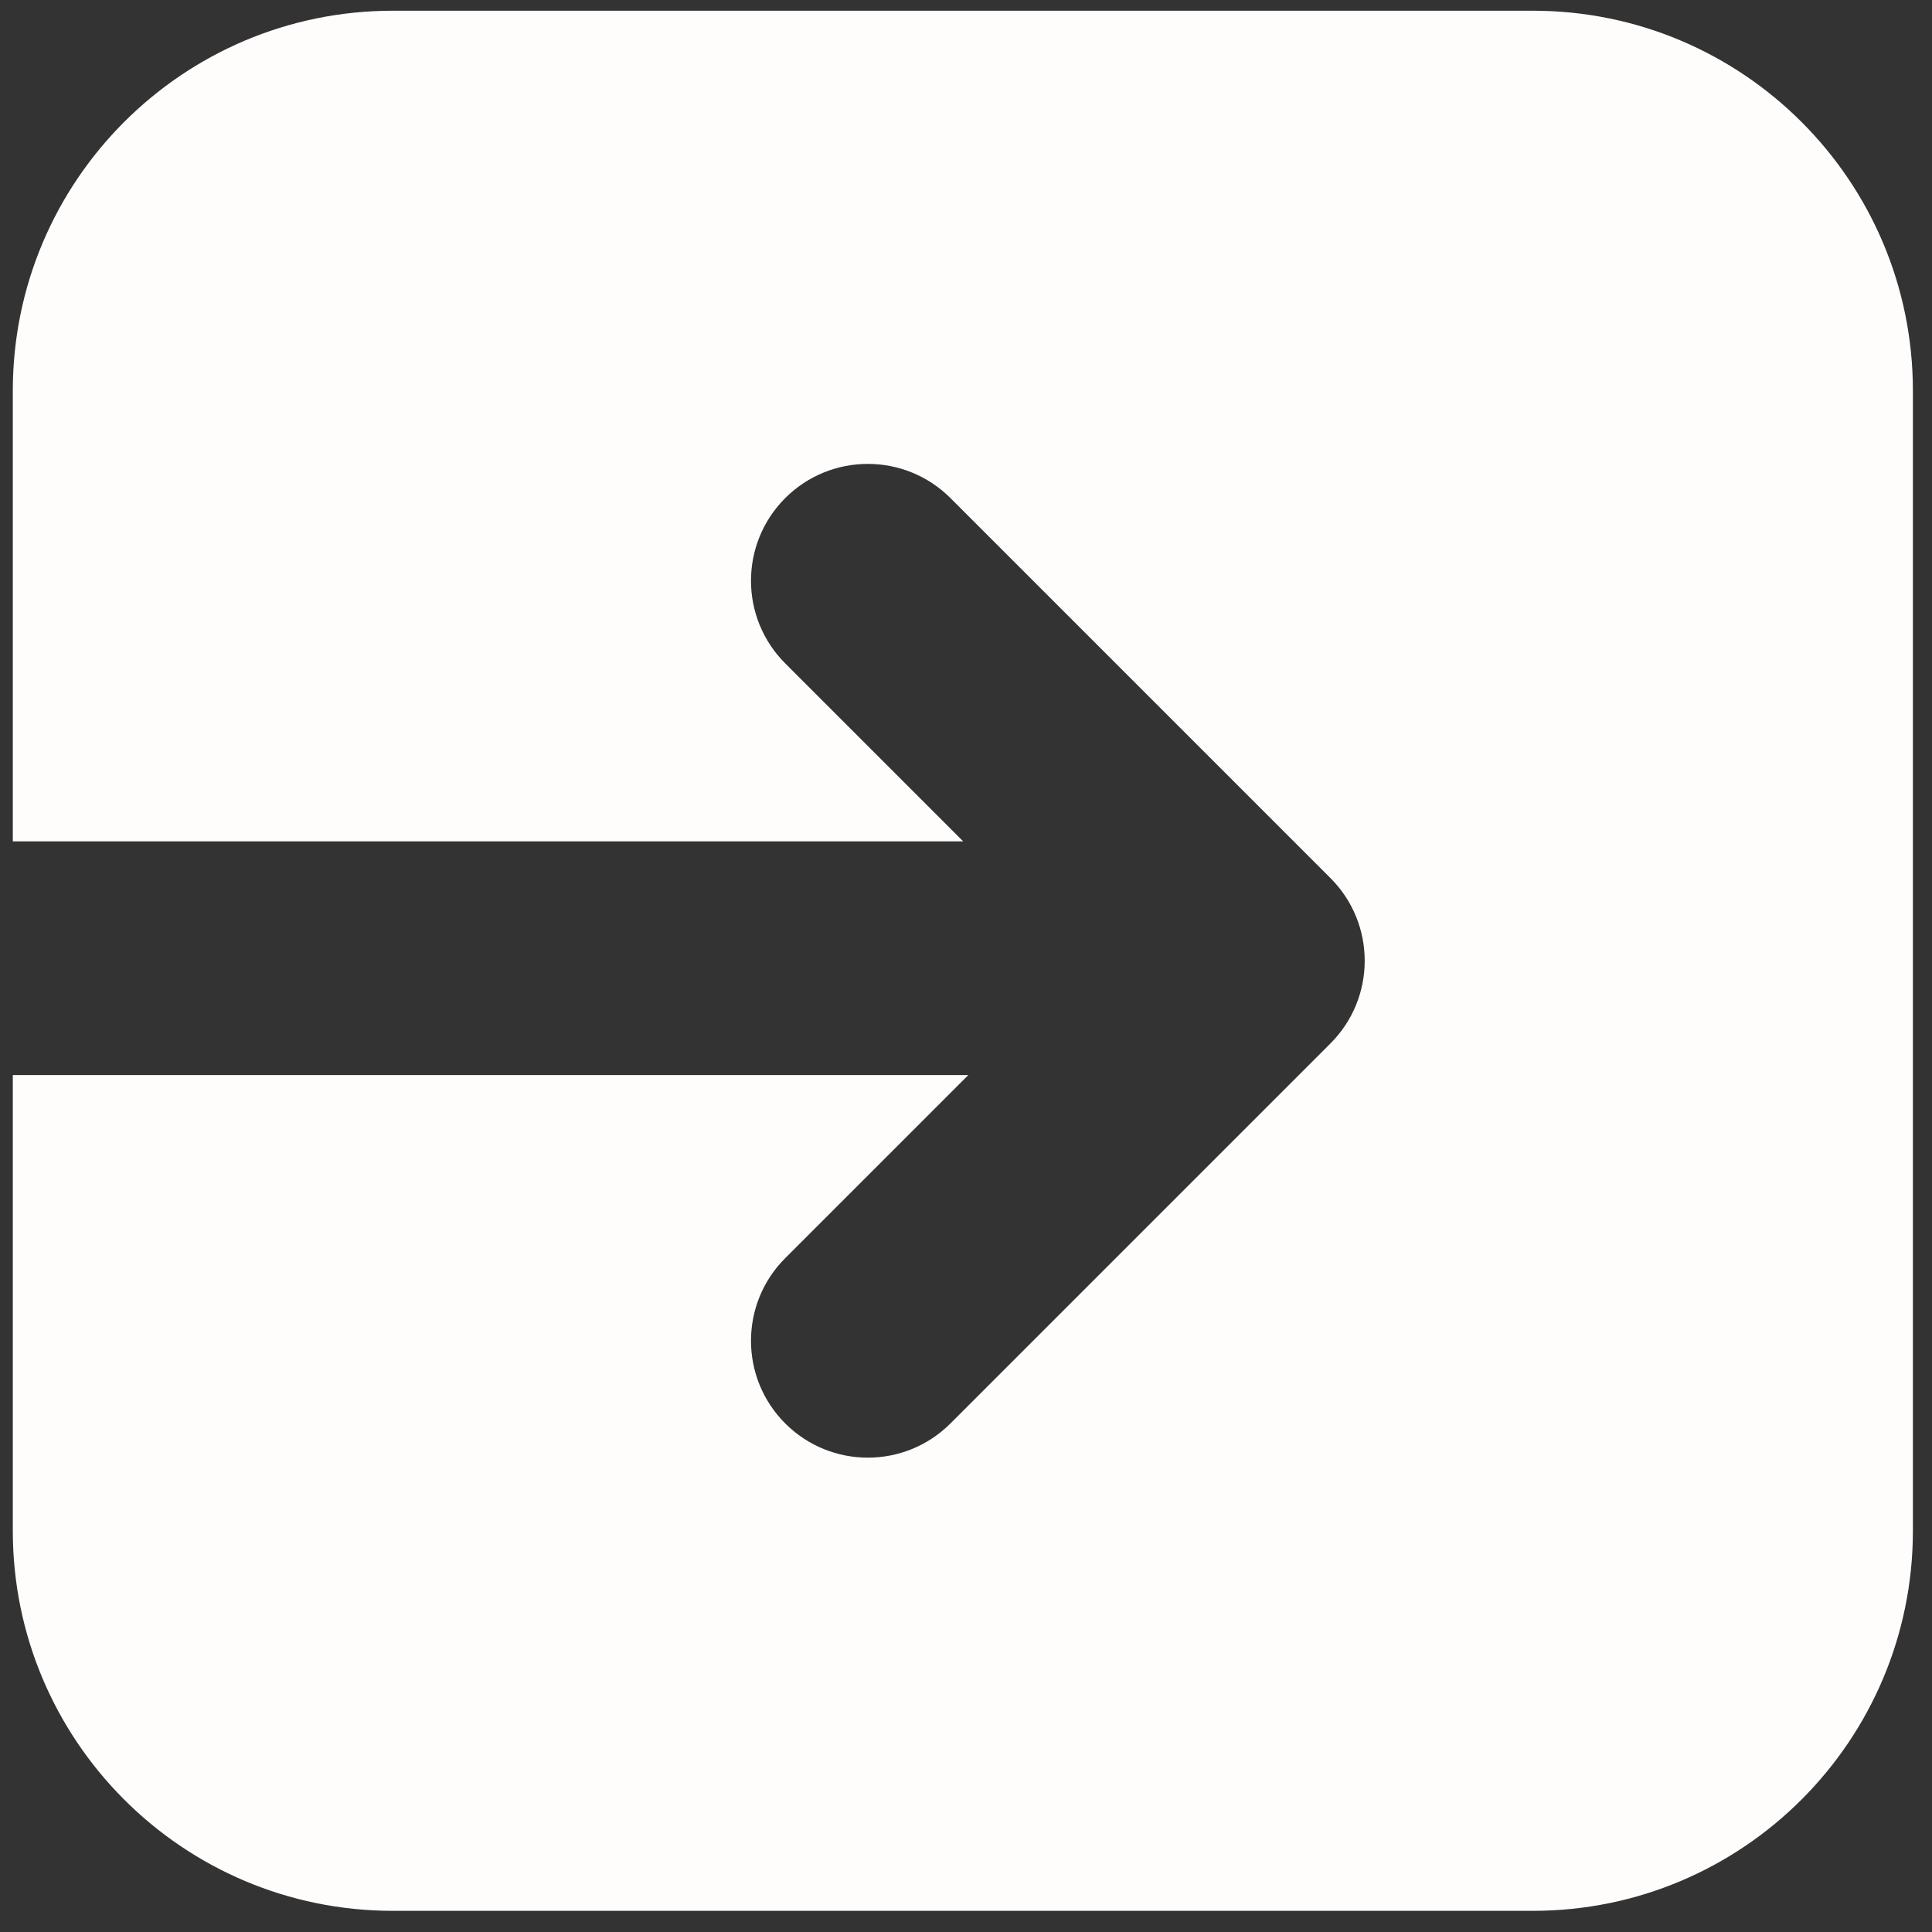 <svg width="62" height="62" viewBox="0 0 62 62" fill="none" xmlns="http://www.w3.org/2000/svg">
<rect x="0" y="0" width="62" height="62" fill="#333333" stroke="none"/>
<path fill-rule="evenodd" clip-rule="evenodd" d="M49.192 0.344H12.606C5.871 0.344 0.411 5.804 0.411 12.539V27H30.91L25.198 21.288C23.734 19.824 23.734 17.45 25.198 15.985C26.663 14.521 29.037 14.521 30.502 15.985L42.697 28.18C44.161 29.645 44.161 32.019 42.697 33.484L30.502 45.679C29.037 47.144 26.663 47.144 25.198 45.679C23.734 44.215 23.734 41.84 25.198 40.376L31.074 34.5H0.411V49.125C0.411 55.86 5.871 61.321 12.606 61.321H49.192C55.927 61.321 61.387 55.86 61.387 49.125V12.539C61.387 5.804 55.927 0.344 49.192 0.344Z" fill="#FFFCFC"/>
</svg>
